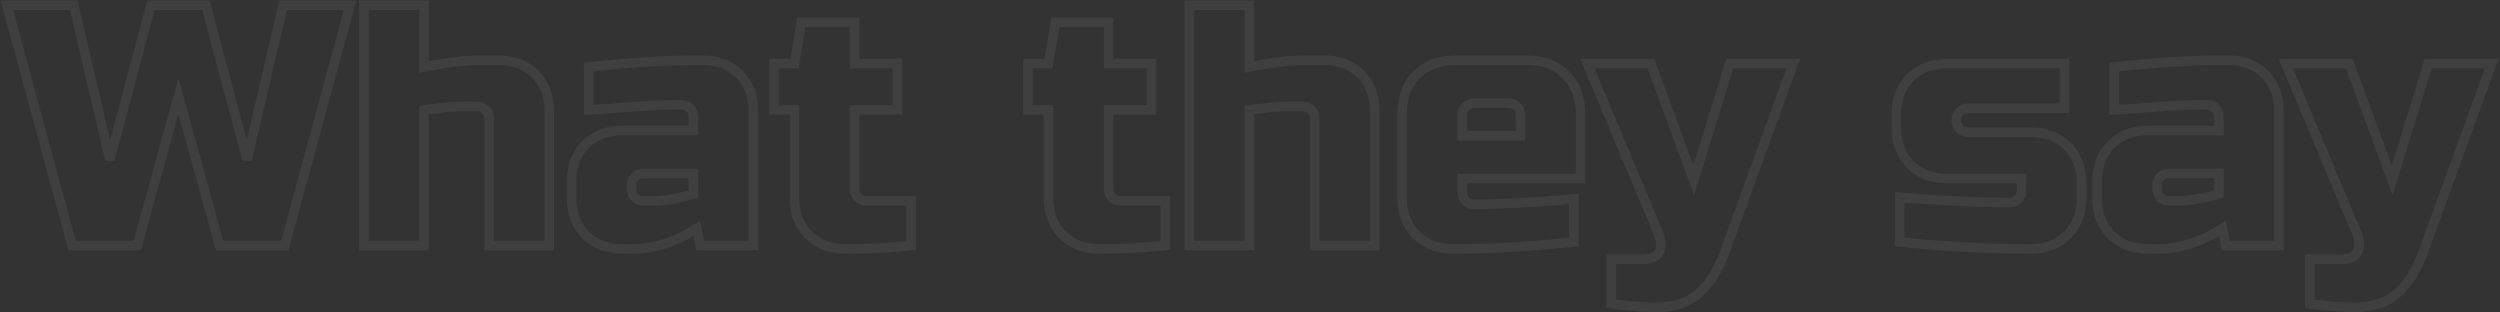 <svg width="1049" height="131" fill="none" xmlns="http://www.w3.org/2000/svg"><rect width="100%" height="100%" fill="#333333" stroke="none"/><path d="M86.392 2.2l1.933-.515L87.929.2h-1.537v2zM103.673 67l-1.933.515 3.88-.06-1.947-.455zm15.12-64.8v-2h-1.588l-.36 1.546 1.948.454zm28.08 0l1.93.524.685-2.524h-2.615v2zM119.513 103v2h1.529l.401-1.476-1.93-.524zm-27.36 0l-1.928.532.404 1.468h1.523v-2zm-17.28-62.64l1.927-.532-1.927-6.989-1.928 6.99 1.928.531zM57.593 103v2h1.522l.405-1.468-1.928-.532zm-27.36 0l-1.93.524.4 1.476h1.53v-2zM2.873 2.2v-2H.256l.685 2.524 1.93-.524zm28.08 0l1.947-.454L32.54.2h-1.587v2zM46.072 67l-1.948.454 3.88.061L46.072 67zm17.28-64.8v-2h-1.537l-.396 1.485 1.932.515zm21.107.515l17.28 64.8 3.865-1.03-17.28-64.8-3.865 1.03zm21.16 64.74l15.12-64.8-3.895-.91-15.12 64.8 3.895.91zM118.793 4.2h28.08v-4h-28.08v4zm26.149-2.524l-27.36 100.8 3.861 1.048 27.36-100.8-3.861-1.048zM119.513 101h-27.36v4h27.36v-4zm-25.433 1.468L76.8 39.828l-3.855 1.064 17.28 62.64 3.856-1.064zm-21.135-62.64l-17.28 62.64 3.855 1.064 17.28-62.64-3.855-1.064zM57.593 101h-27.36v4h27.36v-4zm-25.43 1.476L4.803 1.676.943 2.724l27.36 100.8 3.86-1.048zM2.873 4.2h28.08v-4H2.873v4zm26.132-1.546l15.12 64.8 3.895-.908-15.12-64.8-3.895.908zm19 64.861l17.28-64.8-3.865-1.03-17.28 64.8 3.865 1.03zM63.352 4.2h23.04v-4h-23.04v4zM177.9 28.12h-2v2.454l2.404-.495-.404-1.959zm46.656 3.024l-1.414 1.414 1.414-1.414zM230.46 103v2h2v-2h-2zm-25.2 0h-2v2h2v-2zM185.1 45.256l-.248-1.985-.008.001.256 1.984zm-7.2.864l-.209-1.989-1.791.188v1.801h2zm0 56.88v2h2v-2h-2zm-25.2 0h-2v2h2v-2zm0-100.8v-2h-2v2h2zm25.2 0h2v-2h-2v2zm.404 27.879c9.223-1.902 17.242-2.839 24.076-2.839v-4c-7.182 0-15.483.983-24.884 2.921l.808 3.918zm24.076-2.839h6.48v-4h-6.48v4zm6.48 0c6.096 0 10.785 1.822 14.282 5.318l2.828-2.828c-4.375-4.376-10.15-6.49-17.11-6.49v4zm14.282 5.318c3.496 3.497 5.318 8.186 5.318 14.282h4c0-6.96-2.114-12.735-6.49-17.11l-2.828 2.828zm5.318 14.282V103h4V46.84h-4zm2 54.16h-25.2v4h25.2v-4zm-23.2 2V49.72h-4V103h4zm0-53.28c0-1.935-.666-3.655-2.026-5.014l-2.828 2.828c.56.56.854 1.24.854 2.186h4zm-2.026-5.014c-1.359-1.36-3.079-2.026-5.014-2.026v4c.945 0 1.625.294 2.186.854l2.828-2.828zm-5.014-2.026h-5.04v4h5.04v-4zm-5.04 0c-3.717 0-7.161.196-10.328.591l.496 3.97c2.977-.373 6.253-.561 9.832-.561v-4zm-10.336.592c-2.969.384-5.352.67-7.153.859l.418 3.978c1.847-.194 4.264-.485 7.247-.87l-.512-3.967zM175.9 46.12V103h4V46.12h-4zm2 54.88h-25.2v4h25.2v-4zm-23.2 2V2.2h-4V103h4zm-2-98.8h25.2v-4h-25.2v4zm23.2-2v25.92h4V2.2h-4zm115.023 79.2l.572 1.916 1.428-.426V81.4h-2zm0-8.64h2v-2h-2v2zm-24.48 1.44l1.414 1.414-1.414-1.414zm0 8.64l-1.414 1.414 1.414-1.414zm-19.44-54.72l-.217-1.988-1.783.195v1.793h2zm63.216 3.024l-1.414 1.414 1.414-1.414zM316.123 103v2h2v-2h-2zm-22.32 0l-1.961.392.322 1.608h1.639v-2zm-1.44-7.2l1.961-.392-.582-2.913-2.48 1.635 1.101 1.67zm-13.968 6.624l.55 1.923.012-.004.013-.003-.575-1.916zm-32.688-3.888l-1.414 1.414 1.414-1.414zm0-37.872l1.414 1.414-1.414-1.414zm45.216-5.904v2h2v-2h-2zm-1.44-9.36l-1.414 1.414 1.414-1.414zm-24.336-.576l-.151-1.994h-.002l.153 1.994zm-18.144 1.296h-2v2.129l2.125-.133-.125-1.996zm26.64 40.16c5.332 0 11.29-1.005 17.852-2.964l-1.144-3.832c-6.302 1.88-11.864 2.796-16.708 2.796v4zm19.28-4.88v-8.64h-4v8.64h4zm-2-10.64h-20.88v4h20.88v-4zm-20.88 0c-1.935 0-3.655.666-5.014 2.026l2.828 2.828c.561-.56 1.241-.854 2.186-.854v-4zm-5.014 2.026c-1.36 1.36-2.026 3.08-2.026 5.014h4c0-.945.294-1.625.854-2.186l-2.828-2.828zm-2.026 5.014v1.44h4V77.8h-4zm0 1.44c0 1.935.666 3.655 2.026 5.014l2.828-2.828c-.56-.56-.854-1.24-.854-2.186h-4zm2.026 5.014c1.36 1.36 3.079 2.026 5.014 2.026v-4c-.945 0-1.625-.294-2.186-.854l-2.828 2.828zm5.014 2.026h3.6v-4h-3.6v4zM247.22 30.108c17.513-1.914 33.279-2.868 47.303-2.868v-4c-14.2 0-30.114.966-47.737 2.892l.434 3.976zm47.303-2.868c6.096 0 10.786 1.822 14.282 5.318l2.828-2.828c-4.375-4.376-10.15-6.49-17.11-6.49v4zm14.282 5.318c3.496 3.497 5.318 8.186 5.318 14.282h4c0-6.96-2.114-12.735-6.49-17.11l-2.828 2.828zm5.318 14.282V103h4V46.84h-4zm2 54.16h-22.32v4h22.32v-4zm-20.359 1.608l-1.44-7.2-3.922.784 1.44 7.2 3.922-.784zm-4.502-8.478c-4.362 2.878-8.842 4.999-13.442 6.378l1.15 3.832c5-1.501 9.832-3.796 14.494-6.87l-2.202-3.34zm-13.416 6.371c-4.605 1.316-8.392 1.939-11.403 1.939v4c3.518 0 7.698-.721 12.502-2.093l-1.099-3.846zm-11.403 1.939h-5.04v4h5.04v-4zm-5.04 0c-6.096 0-10.785-1.822-14.282-5.318l-2.828 2.828c4.376 4.376 10.15 6.49 17.11 6.49v-4zm-14.282-5.318c-3.496-3.497-5.318-8.186-5.318-14.282h-4c0 6.96 2.114 12.735 6.49 17.11l2.828-2.828zm-5.318-14.282v-6.48h-4v6.48h4zm0-6.48c0-6.096 1.822-10.785 5.318-14.282l-2.828-2.828c-4.376 4.375-6.49 10.15-6.49 17.11h4zm5.318-14.282c3.497-3.496 8.186-5.318 14.282-5.318v-4c-6.96 0-12.734 2.114-17.11 6.49l2.828 2.828zm14.282-5.318h29.52v-4h-29.52v4zm31.52-2V49h-4v5.76h4zm0-5.76c0-1.935-.666-3.655-2.026-5.014l-2.828 2.828c.56.56.854 1.24.854 2.186h4zm-2.026-5.014c-1.359-1.36-3.079-2.026-5.014-2.026v4c.945 0 1.626.294 2.186.854l2.828-2.828zm-5.014-2.026c-6.3 0-13.263.29-20.887.87l.303 3.988c7.544-.573 14.404-.858 20.584-.858v-4zm-20.889.87c-7.484.576-13.521 1.007-18.116 1.294l.25 3.992c4.621-.289 10.68-.722 18.173-1.298l-.307-3.988zm-15.991 3.29v-18h-4v18h4zM382.324 103l.205 1.989 1.795-.185V103h-2zm-43.056-4.464l1.414-1.414-1.414 1.414zm-5.904-52.416h2v-2h-2v2zm-8.64 0h-2v2h2v-2zm0-19.44v-2h-2v2h2zm8.64 0v2h1.694l.279-1.671-1.973-.329zm2.88-17.28v-2h-1.695l-.278 1.671 1.973.329zm22.32 0h2v-2h-2v2zm0 17.28h-2v2h2v-2zm18 0h2v-2h-2v2zm0 19.44v2h2v-2h-2zm-18 0v-2h-2v2h2zm1.44 36.72l-1.414 1.414 1.414-1.414zm22.32 1.44h2v-2h-2v2zm-.205 16.731c-9.247.953-18.299 1.429-27.155 1.429v4c8.999 0 18.188-.484 27.565-1.451l-.41-3.978zm-27.155 1.429c-6.097 0-10.786-1.822-14.282-5.318l-2.828 2.828c4.375 4.376 10.15 6.49 17.11 6.49v-4zm-14.282-5.318c-3.496-3.497-5.318-8.186-5.318-14.282h-4c0 6.96 2.114 12.735 6.49 17.11l2.828-2.828zm-5.318-14.282V46.12h-4v36.72h4zm-2-38.72h-8.64v4h8.64v-4zm-6.64 2V26.68h-4v19.44h4zm-2-17.44h8.64v-4h-8.64v4zm10.613-1.671l2.88-17.28-3.946-.658-2.88 17.28 3.946.658zm.907-15.609h22.32v-4h-22.32v4zm20.32-2v17.28h4V9.4h-4zm2 19.28h18v-4h-18v4zm16-2v19.44h4V26.68h-4zm2 17.44h-18v4h18v-4zm-20 2v33.12h4V46.12h-4zm0 33.12c0 1.935.666 3.655 2.026 5.014l2.828-2.828c-.56-.56-.854-1.24-.854-2.186h-4zm2.026 5.014c1.359 1.36 3.079 2.026 5.014 2.026v-4c-.946 0-1.626-.294-2.186-.854l-2.828 2.828zm5.014 2.026h18.72v-4h-18.72v4zm16.72-2V103h4V84.28h-4zM488.918 103l.205 1.989 1.795-.185V103h-2zm-43.056-4.464l1.414-1.414-1.414 1.414zm-5.905-52.416h2v-2h-2v2zm-8.639 0h-2v2h2v-2zm0-19.44v-2h-2v2h2zm8.639 0v2h1.695l.278-1.671-1.973-.329zm2.88-17.28v-2h-1.694l-.278 1.671 1.972.329zm22.321 0h2v-2h-2v2zm0 17.28h-2v2h2v-2zm18 0h2v-2h-2v2zm0 19.44v2h2v-2h-2zm-18 0v-2h-2v2h2zm1.44 36.72l-1.415 1.414 1.415-1.414zm22.32 1.44h2v-2h-2v2zm-.206 16.731c-9.247.953-18.298 1.429-27.155 1.429v4c9 0 18.189-.484 27.566-1.451l-.411-3.978zm-27.155 1.429c-6.096 0-10.785-1.822-14.281-5.318l-2.829 2.828c4.376 4.376 10.151 6.49 17.11 6.49v-4zm-14.281-5.318c-3.497-3.497-5.319-8.186-5.319-14.282h-4c0 6.96 2.115 12.735 6.49 17.11l2.829-2.828zm-5.319-14.282V46.12h-4v36.72h4zm-2-38.72h-8.639v4h8.639v-4zm-6.639 2V26.68h-4v19.44h4zm-2-17.44h8.639v-4h-8.639v4zm10.612-1.671l2.88-17.28-3.945-.658-2.88 17.28 3.945.658zm.907-15.609h22.321v-4h-22.321v4zm20.321-2v17.28h4V9.4h-4zm2 19.28h18v-4h-18v4zm16-2v19.44h4V26.68h-4zm2 17.44h-18v4h18v-4zm-20 2v33.12h4V46.12h-4zm0 33.12c0 1.935.666 3.655 2.025 5.014l2.829-2.828c-.561-.56-.854-1.24-.854-2.186h-4zm2.025 5.014c1.36 1.36 3.08 2.026 5.015 2.026v-4c-.946 0-1.626-.294-2.186-.854l-2.829 2.828zm5.015 2.026h18.72v-4h-18.72v4zm16.72-2V103h4V84.28h-4zm37.341-56.16h-2v2.454l2.404-.495-.404-1.959zm46.656 3.024l-1.414 1.414 1.414-1.414zM576.819 103v2h2v-2h-2zm-25.2 0h-2v2h2v-2zm-20.16-57.744l-.248-1.985-.008.001.256 1.984zm-7.2.864l-.209-1.989-1.791.188v1.801h2zm0 56.88v2h2v-2h-2zm-25.2 0h-2v2h2v-2zm0-100.8v-2h-2v2h2zm25.2 0h2v-2h-2v2zm.404 27.879c9.223-1.902 17.242-2.839 24.076-2.839v-4c-7.182 0-15.482.983-24.883 2.921l.807 3.918zm24.076-2.839h6.48v-4h-6.48v4zm6.48 0c6.097 0 10.786 1.822 14.282 5.318l2.829-2.828c-4.376-4.376-10.151-6.49-17.111-6.49v4zm14.282 5.318c3.497 3.497 5.318 8.186 5.318 14.282h4c0-6.96-2.114-12.735-6.489-17.11l-2.829 2.828zm5.318 14.282V103h4V46.84h-4zm2 54.16h-25.2v4h25.2v-4zm-23.2 2V49.72h-4V103h4zm0-53.28c0-1.935-.666-3.655-2.025-5.014l-2.829 2.828c.561.56.854 1.24.854 2.186h4zm-2.025-5.014c-1.36-1.36-3.08-2.026-5.015-2.026v4c.946 0 1.626.294 2.186.854l2.829-2.828zm-5.015-2.026h-5.04v4h5.04v-4zm-5.04 0c-3.716 0-7.16.196-10.328.591l.496 3.97c2.977-.373 6.253-.561 9.832-.561v-4zm-10.336.592c-2.968.384-5.351.67-7.153.859l.419 3.978a325.42 325.42 0 007.246-.87l-.512-3.967zm-8.944 2.848V103h4V46.12h-4zm2 54.88h-25.2v4h25.2v-4zm-23.2 2V2.2h-4V103h4zm-2-98.8h25.2v-4h-25.2v4zm23.2-2v25.92h4V2.2h-4zm91.264 54.72h-2v2h2v-2zm24.48 0v2h2v-2h-2zm22.32 44.64l.206 1.989 1.794-.186v-1.803h-2zm-66.096-3.024l-1.415 1.414 1.415-1.414zm.143-67.104l1.415 1.414-1.415-1.414zm62.64 0l-1.43 1.398.016.016.017.017 1.397-1.431zm6.193 43.488v2h2v-2h-2zm-49.68 0v-2h-2v2h2zm1.44 9.36l1.414-1.414-1.414 1.414zm45.36-.72h2v-2.163l-2.157.17.157 1.993zm-41.04-42.32c-2.229 0-4.267.558-5.735 2.026-1.467 1.467-2.025 3.506-2.025 5.734h4c0-1.612.401-2.453.854-2.906.452-.452 1.294-.854 2.906-.854v-4zm-7.76 7.76v7.92h4V49h-4zm2 9.92h24.48v-4h-24.48v4zm26.48-2V49h-4v7.92h4zm0-7.92c0-2.228-.559-4.267-2.026-5.734-1.468-1.468-3.506-2.026-5.735-2.026v4c1.612 0 2.454.402 2.906.854.453.453.855 1.294.855 2.906h4zm-7.761-7.76h-12.959v4h12.959v-4zm27.874 58.33c-18.474 1.915-35.204 2.87-50.194 2.87v4c15.155 0 32.025-.965 50.607-2.891l-.413-3.978zm-50.194 2.87c-6.096 0-10.785-1.822-14.281-5.318l-2.829 2.828c4.376 4.376 10.151 6.49 17.11 6.49v-4zm-14.281-5.318c-3.497-3.497-5.318-8.186-5.318-14.282h-4c0 6.96 2.114 12.735 6.489 17.11l2.829-2.828zm-5.318-14.282V48.28h-4v34.56h4zm0-34.56c0-6.816 1.897-11.87 5.462-15.434l-2.829-2.828c-4.499 4.5-6.633 10.678-6.633 18.262h4zm5.462-15.434c3.669-3.67 8.777-5.606 15.577-5.606v-4c-7.599 0-13.819 2.191-18.406 6.778l2.829 2.828zm15.577-5.606h28.8v-4h-28.8v4zm28.8 0c6.803 0 11.851 1.938 15.418 5.59l2.861-2.795c-4.497-4.605-10.681-6.795-18.279-6.795v4zm15.451 5.623c3.652 3.567 5.59 8.614 5.59 15.417h4c0-7.597-2.191-13.782-6.795-18.279l-2.795 2.862zm5.59 15.417v26.64h4V48.28h-4zm2 24.64h-49.68v4h49.68v-4zm-51.68 2v5.76h4v-5.76h-4zm0 5.76c0 1.935.666 3.655 2.025 5.014l2.829-2.828c-.561-.56-.854-1.24-.854-2.186h-4zm2.025 5.014c1.36 1.36 3.08 2.026 5.014 2.026v-4c-.945 0-1.625-.294-2.185-.854l-2.829 2.828zm5.014 2.026c9.585 0 23.568-.725 41.917-2.166l-.313-3.988c-18.322 1.44-32.18 2.154-41.604 2.154v4zm39.761-4.16v18h4v-18h-4zm17.817 43.92h-2v1.757l1.742.226.258-1.983zm0-18.72v-2h-2v2h2zm20.016-3.024l-1.737-.992-.018.032-.017.032 1.772.928zm-.576-8.496l-1.845.772.002.004 1.843-.776zm-29.52-70.56v-2h-3.005l1.16 2.772 1.845-.772zm26.64 0l1.877-.69-.481-1.31H692.7v2zm18 48.96l-1.877.69 2.042 5.554 1.746-5.654-1.911-.59zm15.12-48.96v-2h-1.476l-.435 1.41 1.911.59zm26.64 0l1.88.683.975-2.683h-2.855v2zm-28.8 79.2l1.878.689.002-.006-1.88-.683zm-10.8 17.136l-1.312-1.509-.01.008-.009.008 1.331 1.493zm-18 3.904c-4.972 0-11.12-.47-18.462-1.423l-.516 3.966c7.442.967 13.774 1.457 18.978 1.457v-4zm-16.72.56v-18.72h-4v18.72h4zm-2-16.72h12.96v-4h-12.96v4zm12.96 0c3.91 0 7.249-1.082 8.828-4.096l-3.544-1.856c-.533 1.018-1.897 1.952-5.284 1.952v4zm8.793-4.032c1.624-2.843 1.141-6.438-.47-10.264l-3.686 1.552c1.461 3.47 1.362 5.539.682 6.728l3.474 1.984zm-.468-10.26l-29.52-70.56-3.69 1.544 29.52 70.56 3.69-1.544zM666.06 28.68h26.64v-4h-26.64v4zm24.763-1.31l18 48.96 3.754-1.38-18-48.96-3.754 1.38zm21.788 48.86l15.12-48.96-3.822-1.18-15.12 48.96 3.822 1.18zm13.209-47.55h26.64v-4h-26.64v4zm24.76-2.683l-28.8 79.2 3.76 1.366 28.8-79.2-3.76-1.366zm-28.797 79.194c-2.71 7.382-6.152 12.765-10.235 16.316l2.624 3.018c4.749-4.129 8.507-10.17 11.365-17.956l-3.754-1.378zm-10.254 16.332c-3.955 3.526-9.433 5.397-16.669 5.397v4c7.932 0 14.454-2.065 19.331-6.411l-2.662-2.986zm85.588-38.683l.147-1.995-2.147-.158v2.153h2zm49.68.72l1.414 1.414-1.414-1.414zm1.44-8.64h2v-2h-2v2zm-46.656-5.904l1.414-1.414-1.414 1.414zm0-36.432l1.414 1.414-1.414-1.414zm64.656-5.904h2v-2h-2v2zm0 18.72v2h2v-2h-2zm-43.92 1.44l1.414 1.414-1.414-1.414zm0 7.2l-1.414 1.414 1.414-1.414zm45.216 7.344l1.414-1.414-1.414 1.414zm0 37.152l1.414 1.414-1.414-1.414zm-70.416 3.024h-2v1.813l1.804.177.196-1.99zm-.148-16.725C816.476 86.276 831.893 87 843.197 87v-4c-11.16 0-26.464-.716-45.933-2.155l-.295 3.99zM843.197 87c1.935 0 3.655-.666 5.014-2.026l-2.828-2.828c-.561.56-1.241.854-2.186.854v4zm5.014-2.026c1.36-1.36 2.026-3.08 2.026-5.014h-4c0 .945-.294 1.625-.854 2.186l2.828 2.828zm2.026-5.014v-5.04h-4v5.04h4zm-2-7.04h-30.96v4h30.96v-4zm-30.96 0c-6.096 0-10.785-1.822-14.282-5.318l-2.828 2.828c4.375 4.376 10.15 6.49 17.11 6.49v-4zm-14.282-5.318c-3.496-3.497-5.318-8.186-5.318-14.282h-4c0 6.96 2.114 12.735 6.49 17.11l2.828-2.828zm-5.318-14.282v-5.04h-4v5.04h4zm0-5.04c0-6.096 1.822-10.785 5.318-14.282l-2.828-2.828c-4.376 4.375-6.49 10.15-6.49 17.11h4zm5.318-14.282c3.497-3.496 8.186-5.318 14.282-5.318v-4c-6.96 0-12.735 2.114-17.11 6.49l2.828 2.828zm14.282-5.318h48.96v-4h-48.96v4zm46.96-2V45.4h4V26.68h-4zm2 16.72h-40.32v4h40.32v-4zm-40.32 0c-1.935 0-3.655.666-5.014 2.026l2.828 2.828c.561-.56 1.241-.854 2.186-.854v-4zm-5.014 2.026c-1.36 1.36-2.026 3.08-2.026 5.014h4c0-.945.294-1.625.854-2.186l-2.828-2.828zm-2.026 5.014c0 1.935.666 3.655 2.026 5.014l2.828-2.828c-.56-.56-.854-1.24-.854-2.186h-4zm2.026 5.014c1.359 1.36 3.079 2.026 5.014 2.026v-4c-.945 0-1.625-.294-2.186-.854l-2.828 2.828zm5.014 2.026h25.92v-4h-25.92v4zm25.92 0c6.096 0 10.785 1.822 14.282 5.318l2.828-2.828c-4.375-4.376-10.15-6.49-17.11-6.49v4zm14.282 5.318c3.496 3.497 5.318 8.186 5.318 14.282h4c0-6.96-2.114-12.735-6.49-17.11l-2.828 2.828zm5.318 14.282v5.76h4v-5.76h-4zm0 5.76c0 6.096-1.822 10.785-5.318 14.282l2.828 2.828c4.376-4.375 6.49-10.15 6.49-17.11h-4zm-5.318 14.282c-3.497 3.496-8.186 5.318-14.282 5.318v4c6.96 0 12.735-2.114 17.11-6.49l-2.828-2.828zm-14.282 5.318c-16.918 0-35.092-.956-54.524-2.87l-.392 3.98c19.543 1.926 37.849 2.89 54.916 2.89v-4zm-52.72-.88V82.84h-4v18.72h4zM931.048 81.4l.572 1.916 1.428-.426V81.4h-2zm0-8.64h2v-2h-2v2zm-24.48 1.44l1.414 1.414-1.414-1.414zm0 8.64l-1.414 1.414 1.414-1.414zm-19.44-54.72l-.217-1.988-1.783.195v1.793h2zm63.216 3.024l-1.414 1.414 1.414-1.414zM956.248 103v2h2v-2h-2zm-22.32 0l-1.961.392.322 1.608h1.639v-2zm-1.44-7.2l1.961-.392-.582-2.913-2.48 1.635 1.101 1.67zm-13.968 6.624l.55 1.923.012-.004.013-.003-.575-1.916zm-32.688-3.888l-1.414 1.414 1.414-1.414zm0-37.872l1.414 1.414-1.414-1.414zm45.216-5.904v2h2v-2h-2zm-1.44-9.36l-1.414 1.414 1.414-1.414zm-24.336-.576l-.151-1.994h-.002l.153 1.994zm-18.144 1.296h-2v2.129l2.125-.133-.125-1.996zm26.64 40.16c5.332 0 11.29-1.005 17.852-2.964l-1.144-3.832c-6.302 1.88-11.864 2.796-16.708 2.796v4zm19.28-4.88v-8.64h-4v8.64h4zm-2-10.64h-20.88v4h20.88v-4zm-20.88 0c-1.935 0-3.655.666-5.014 2.026l2.828 2.828c.561-.56 1.241-.854 2.186-.854v-4zm-5.014 2.026c-1.36 1.36-2.026 3.08-2.026 5.014h4c0-.945.294-1.625.854-2.186l-2.828-2.828zm-2.026 5.014v1.44h4V77.8h-4zm0 1.44c0 1.935.666 3.655 2.026 5.014l2.828-2.828c-.56-.56-.854-1.24-.854-2.186h-4zm2.026 5.014c1.359 1.36 3.079 2.026 5.014 2.026v-4c-.945 0-1.625-.294-2.186-.854l-2.828 2.828zm5.014 2.026h3.6v-4h-3.6v4zm-22.823-56.172c17.513-1.914 33.279-2.868 47.303-2.868v-4c-14.2 0-30.114.966-47.737 2.892l.434 3.976zm47.303-2.868c6.097 0 10.785 1.822 14.282 5.318l2.828-2.828c-4.375-4.376-10.15-6.49-17.11-6.49v4zm14.282 5.318c3.496 3.497 5.318 8.186 5.318 14.282h4c0-6.96-2.114-12.735-6.49-17.11l-2.828 2.828zm5.318 14.282V103h4V46.84h-4zm2 54.16h-22.32v4h22.32v-4zm-20.359 1.608l-1.44-7.2-3.922.784 1.44 7.2 3.922-.784zm-4.502-8.478c-4.362 2.878-8.842 4.999-13.442 6.378l1.15 3.832c5-1.501 9.832-3.796 14.494-6.87l-2.202-3.34zm-13.416 6.371c-4.605 1.316-8.392 1.939-11.403 1.939v4c3.518 0 7.698-.721 12.502-2.093l-1.099-3.846zm-11.403 1.939h-5.04v4h5.04v-4zm-5.04 0c-6.096 0-10.785-1.822-14.282-5.318l-2.828 2.828c4.376 4.376 10.15 6.49 17.11 6.49v-4zm-14.282-5.318c-3.496-3.497-5.318-8.186-5.318-14.282h-4c0 6.96 2.114 12.735 6.49 17.11l2.828-2.828zm-5.318-14.282v-6.48h-4v6.48h4zm0-6.48c0-6.096 1.822-10.785 5.318-14.282l-2.828-2.828c-4.376 4.375-6.49 10.15-6.49 17.11h4zm5.318-14.282c3.497-3.496 8.186-5.318 14.282-5.318v-4c-6.96 0-12.734 2.114-17.11 6.49l2.828 2.828zm14.282-5.318h29.52v-4h-29.52v4zm31.52-2V49h-4v5.76h4zm0-5.76c0-1.935-.666-3.655-2.026-5.014l-2.828 2.828c.56.56.854 1.24.854 2.186h4zm-2.026-5.014c-1.359-1.36-3.079-2.026-5.014-2.026v4c.945 0 1.625.294 2.186.854l2.828-2.828zm-5.014-2.026c-6.3 0-13.263.29-20.887.87l.303 3.988c7.544-.573 14.404-.858 20.584-.858v-4zm-20.889.87c-7.484.576-13.521 1.007-18.116 1.294l.25 3.992c4.621-.289 10.68-.722 18.173-1.298l-.307-3.988zm-15.991 3.29v-18h-4v18h4zm80.075 81.36h-2v1.757l1.742.226.258-1.983zm0-18.72v-2h-2v2h2zm20.016-3.024l-1.737-.992-.018.032-.017.032 1.772.928zm-.576-8.496l-1.846.772.002.004 1.844-.776zm-29.521-70.56v-2h-3.004l1.159 2.772 1.845-.772zm26.641 0l1.877-.69-.482-1.31h-1.395v2zm17.997 48.96l-1.87.69 2.04 5.554 1.74-5.654-1.91-.59zm15.12-48.96v-2h-1.47l-.44 1.41 1.91.59zm26.64 0l1.88.683.98-2.683h-2.86v2zm-28.8 79.2l1.88.689v-.006l-1.88-.683zm-10.8 17.136l-1.31-1.509-.01.008-.01.008 1.33 1.493zm-17.998 3.904c-4.972 0-11.12-.47-18.462-1.423l-.515 3.966c7.442.967 13.774 1.457 18.977 1.457v-4zm-16.719.56v-18.72h-4v18.72h4zm-2-16.72h12.959v-4h-12.959v4zm12.959 0c3.91 0 7.249-1.082 8.828-4.096l-3.543-1.856c-.533 1.018-1.898 1.952-5.285 1.952v4zm8.793-4.032c1.625-2.843 1.142-6.438-.469-10.264l-3.687 1.552c1.461 3.47 1.362 5.539.683 6.728l3.473 1.984zm-.467-10.26l-29.52-70.56-3.691 1.544 29.52 70.56 3.691-1.544zM959.122 28.68h26.641v-4h-26.641v4zm24.763-1.31l18.005 48.96 3.75-1.38-18-48.96-3.755 1.38zm21.785 48.86l15.12-48.96-3.82-1.18-15.12 48.96 3.82 1.18zm13.21-47.55h26.64v-4h-26.64v4zm24.76-2.683l-28.8 79.2 3.76 1.366 28.8-79.2-3.76-1.366zm-28.79 79.194c-2.71 7.382-6.16 12.765-10.24 16.316l2.62 3.018c4.75-4.129 8.51-10.17 11.37-17.956l-3.75-1.378zm-10.26 16.332c-3.95 3.526-9.432 5.397-16.668 5.397v4c7.933 0 14.458-2.065 19.328-6.411l-2.66-2.986z" fill="#fff" fill-opacity=".06"/></svg>